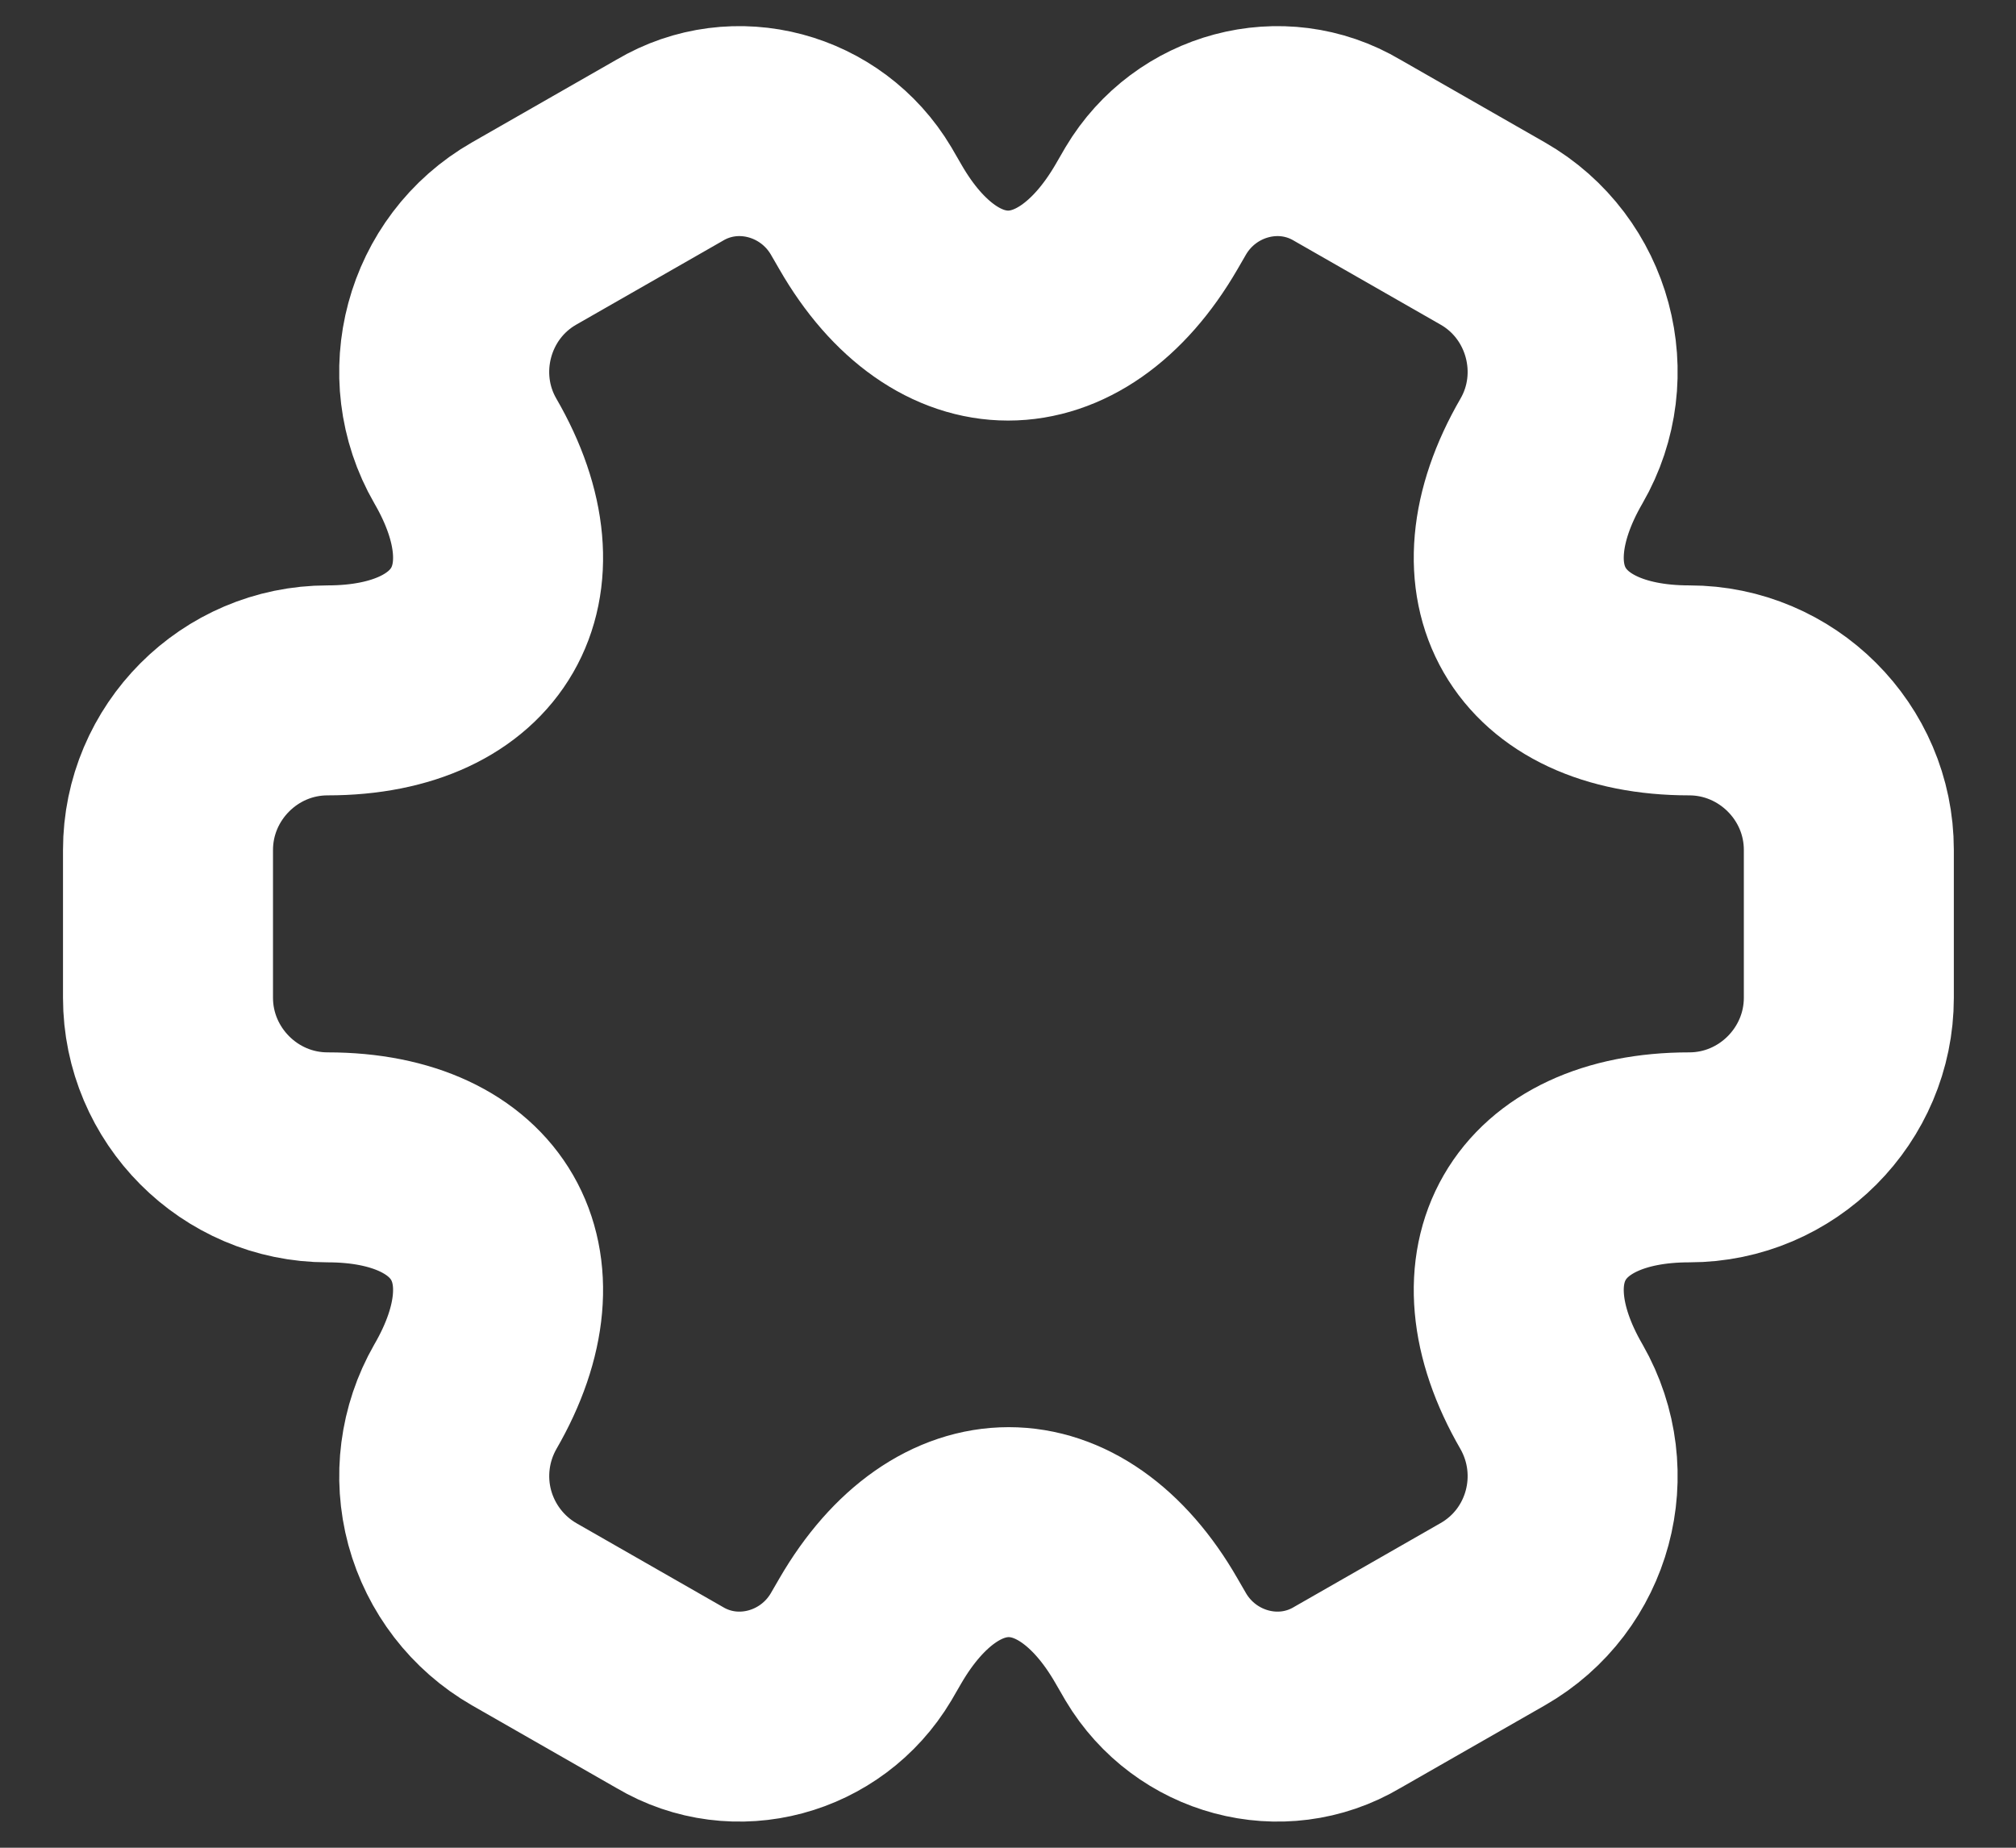 <svg width="24" height="22" viewBox="0 0 24 22" fill="none" xmlns="http://www.w3.org/2000/svg">
<rect x="0" y="0" width="24" height="22" fill="#333333" stroke="none"/>
<path d="M2 11.88V10.12C2 9.08 2.85 8.22 3.9 8.22C5.71 8.22 6.45 6.94 5.54 5.37C5.02 4.47 5.33 3.3 6.24 2.78L7.97 1.79C8.76 1.32 9.78 1.6 10.25 2.39L10.36 2.58C11.26 4.15 12.74 4.15 13.65 2.58L13.76 2.39C14.23 1.6 15.25 1.32 16.04 1.79L17.77 2.78C18.68 3.3 18.99 4.47 18.47 5.37C17.56 6.94 18.3 8.22 20.11 8.22C21.15 8.22 22.01 9.07 22.01 10.12V11.88C22.01 12.92 21.16 13.78 20.11 13.78C18.3 13.78 17.56 15.06 18.47 16.63C18.99 17.54 18.68 18.7 17.77 19.22L16.04 20.21C15.25 20.68 14.23 20.4 13.76 19.61L13.65 19.42C12.75 17.85 11.27 17.85 10.36 19.42L10.25 19.61C9.78 20.4 8.76 20.68 7.97 20.21L6.24 19.22C5.804 18.969 5.486 18.555 5.354 18.07C5.223 17.584 5.29 17.067 5.54 16.63C6.45 15.06 5.71 13.78 3.9 13.78C2.85 13.78 2 12.92 2 11.88Z" stroke="white" stroke-width="2.5" stroke-miterlimit="10" stroke-linecap="round" stroke-linejoin="round"/>
</svg>
